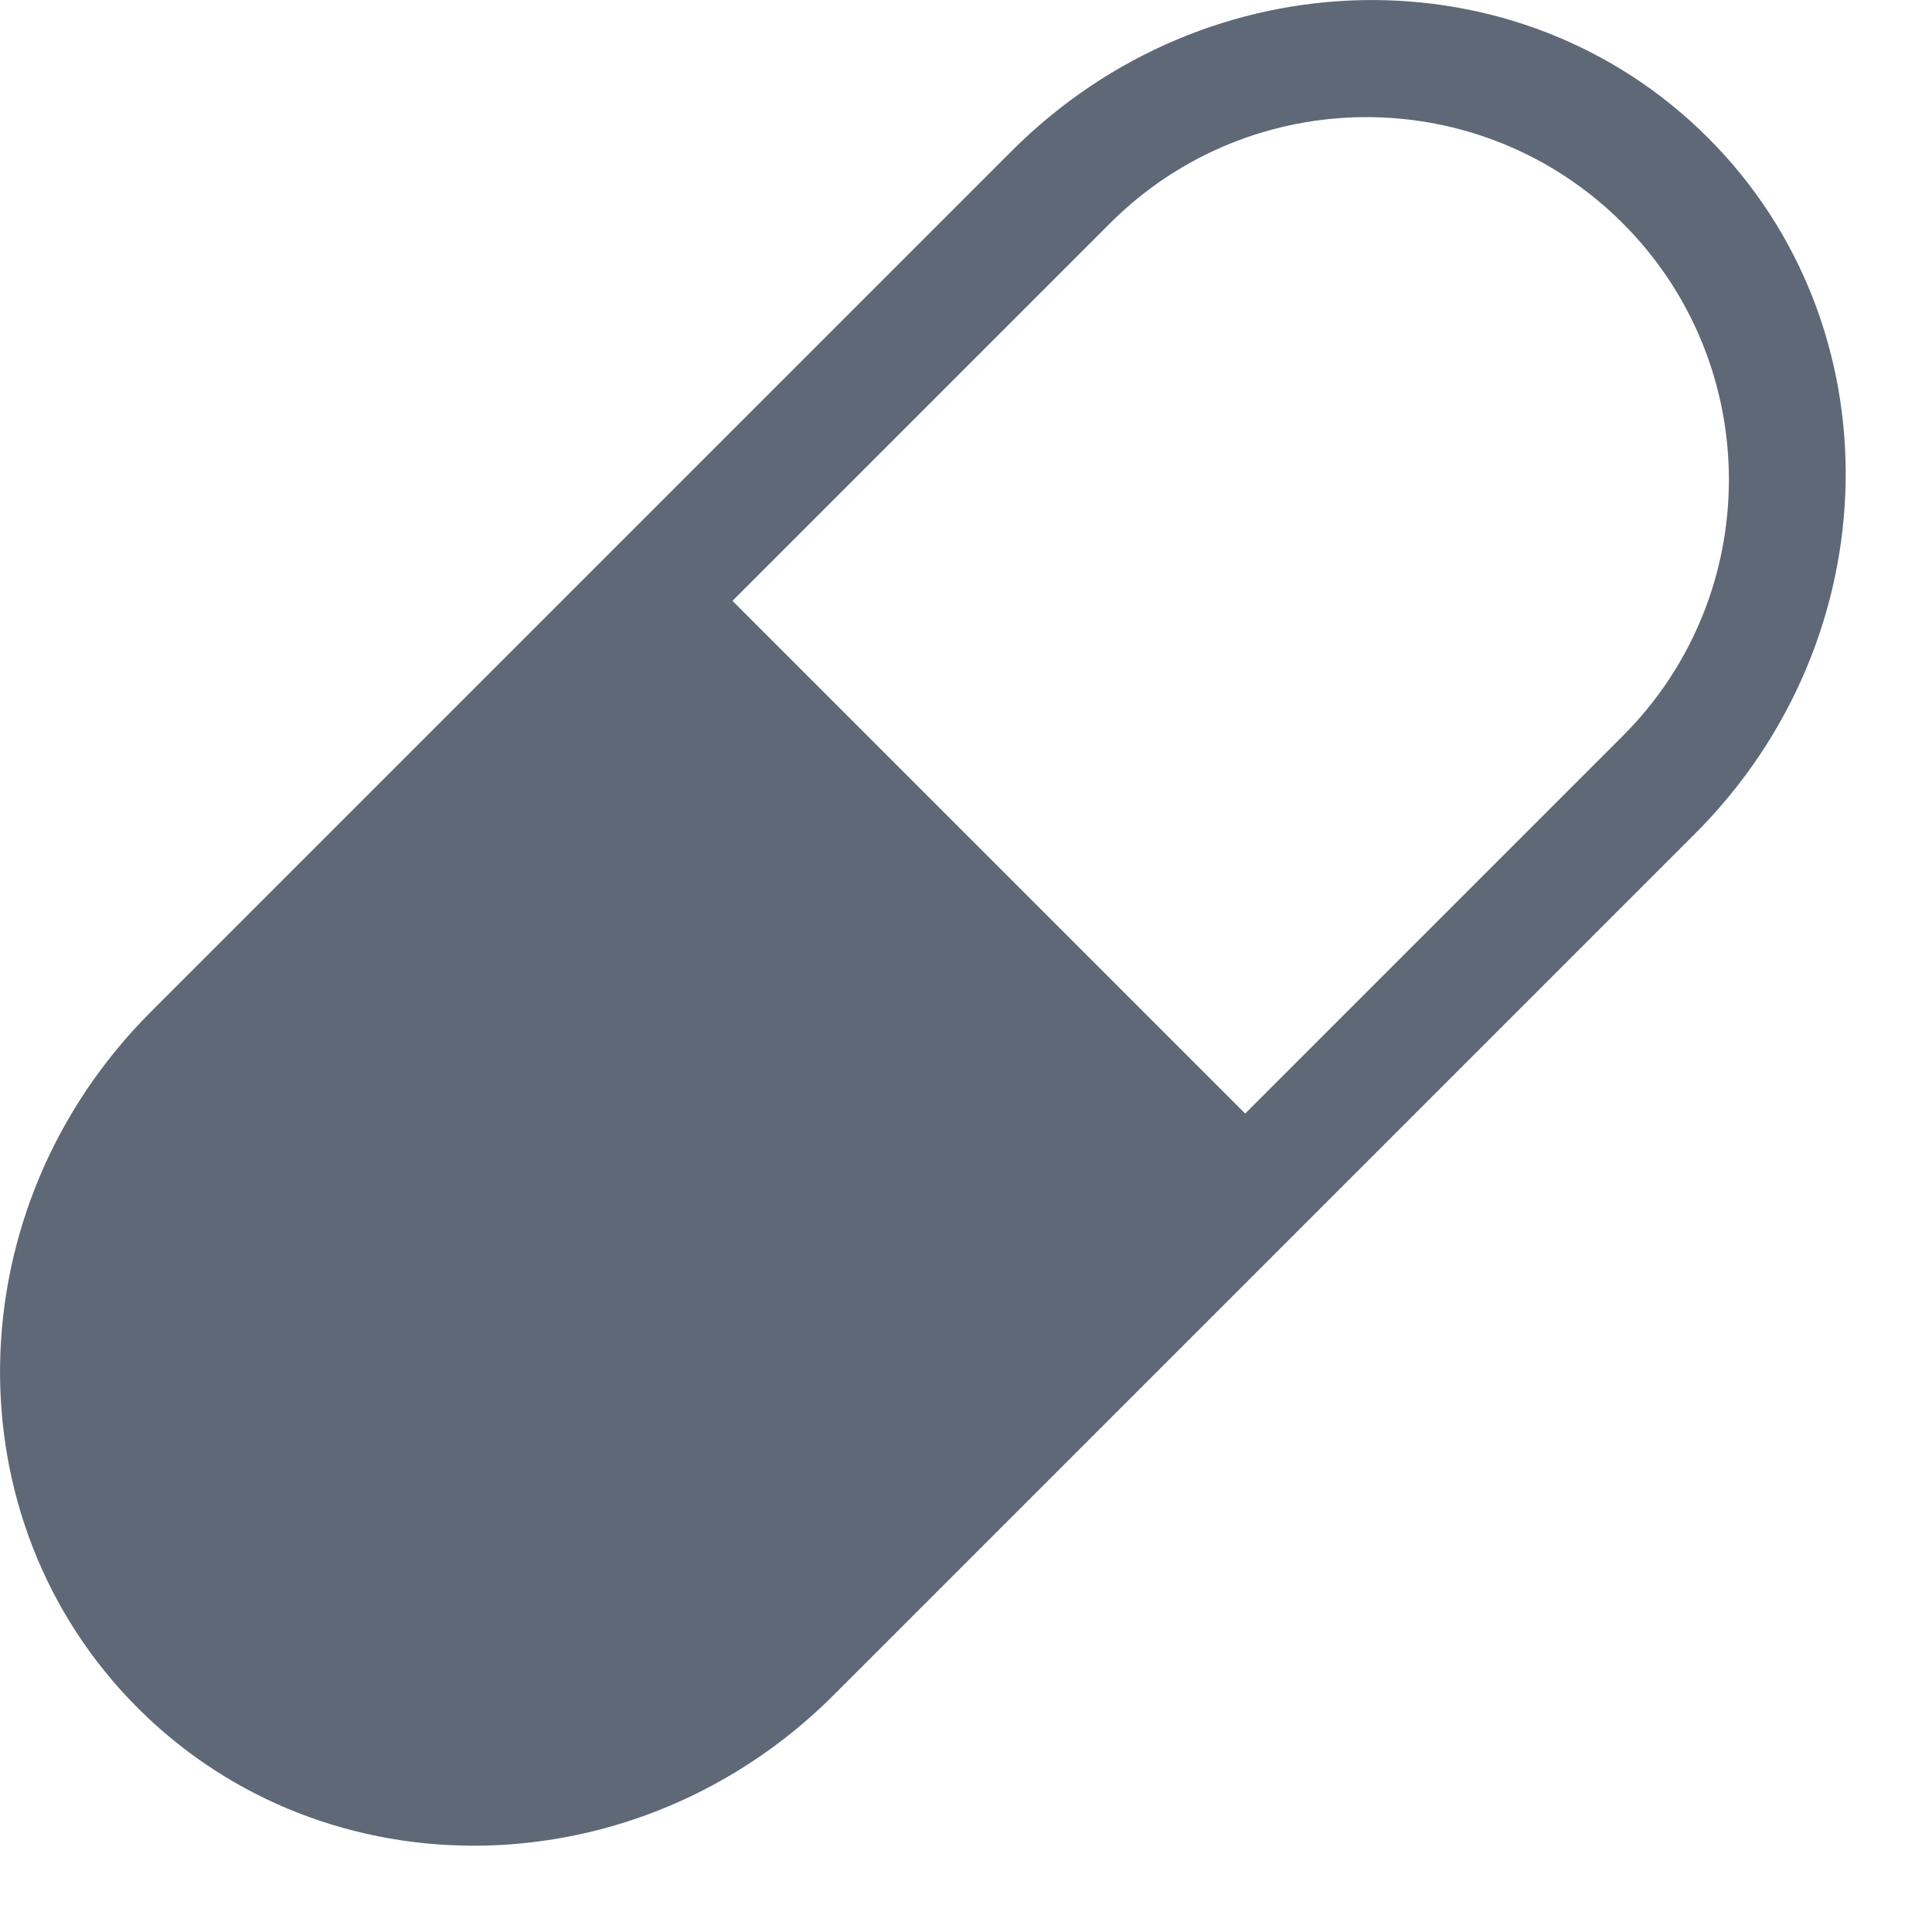 <svg width="16" height="16" viewBox="0 0 16 16" fill="none" xmlns="http://www.w3.org/2000/svg">
<path fill-rule="evenodd" clip-rule="evenodd" d="M14.145 1.141C12.582 -0.421 10.002 -0.373 8.38 1.249L1.249 8.38C-0.373 10.002 -0.421 12.582 1.141 14.145C2.703 15.707 5.284 15.658 6.905 14.037L14.037 6.905C15.658 5.284 15.707 2.703 14.145 1.141ZM13.439 1.849C12.267 0.677 10.366 0.677 9.193 1.849L6.066 4.976L10.312 9.222L13.439 6.095C14.611 4.923 14.611 3.022 13.439 1.849Z" fill="#5F6877"/>
</svg>
